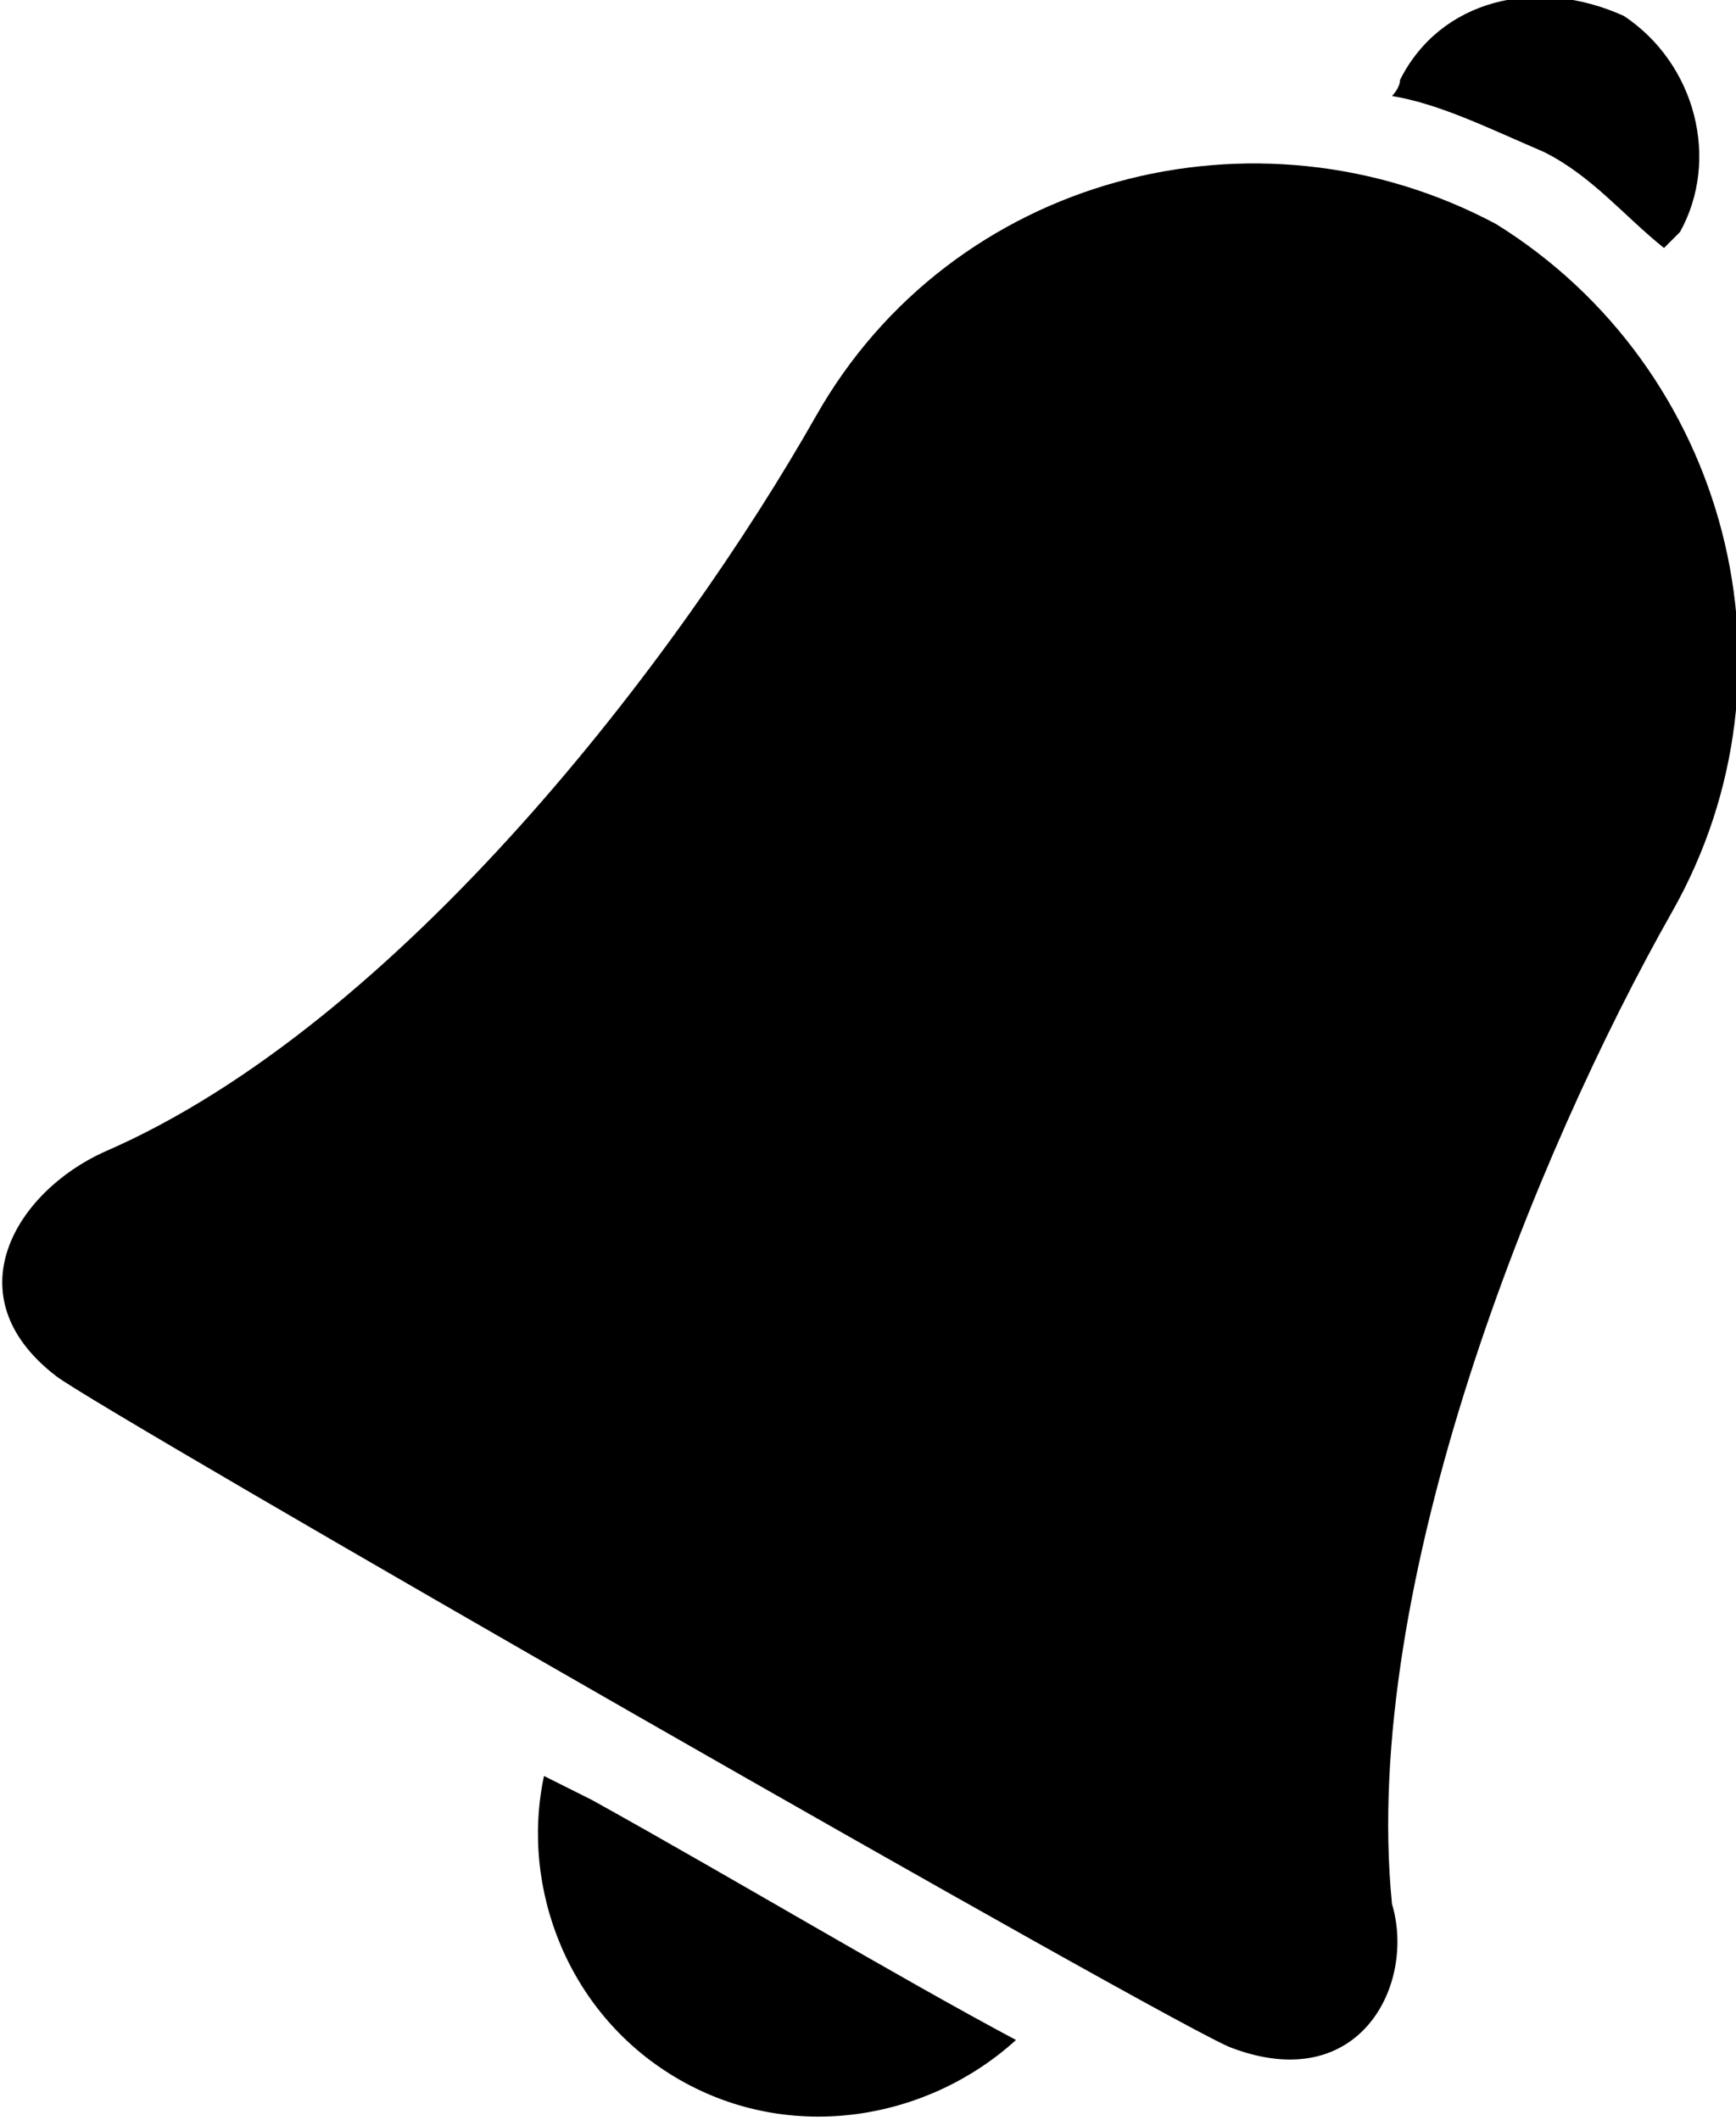 <?xml version="1.0" encoding="utf-8"?>
<!-- Generator: Adobe Illustrator 21.0.0, SVG Export Plug-In . SVG Version: 6.00 Build 0)  -->
<svg version="1.1" id="Symbol" xmlns="http://www.w3.org/2000/svg" xmlns:xlink="http://www.w3.org/1999/xlink" x="0px" y="0px"
	 viewBox="0 0 21.7 26.5" style="enable-background:new 0 0 21.7 26.5;" xml:space="preserve">
<style type="text/css">
</style>
<path class="st0" d="M19.3,1.9c0.6,0.3,1,0.8,1.5,1.2c0.1-0.1,0.1-0.1,0.2-0.2c0.5-0.9,0.2-2.1-0.7-2.7C19.2-0.3,18,0,17.5,1
	c0,0.1-0.1,0.2-0.1,0.2C18,1.3,18.6,1.6,19.3,1.9L19.3,1.9L19.3,1.9z M0.7,17.2c0.5,0.4,14.1,8.2,14.7,8.4c1.6,0.6,2.3-0.8,2-1.8
	c-0.4-4,1.8-9.4,3.5-12.4c1.7-3,0.7-6.8-2.2-8.6c-3-1.6-6.8-0.6-8.5,2.4c-1.7,3-5.2,7.6-8.9,9.2C0.2,14.9-0.6,16.2,0.7,17.2z
	 M7.4,22.5c1.8,1,3.8,2.2,5.3,3c-1.1,1-2.8,1.3-4.2,0.5c-1.4-0.8-2-2.4-1.7-3.8C7,22.3,7.2,22.4,7.4,22.5z"/>
</svg>
